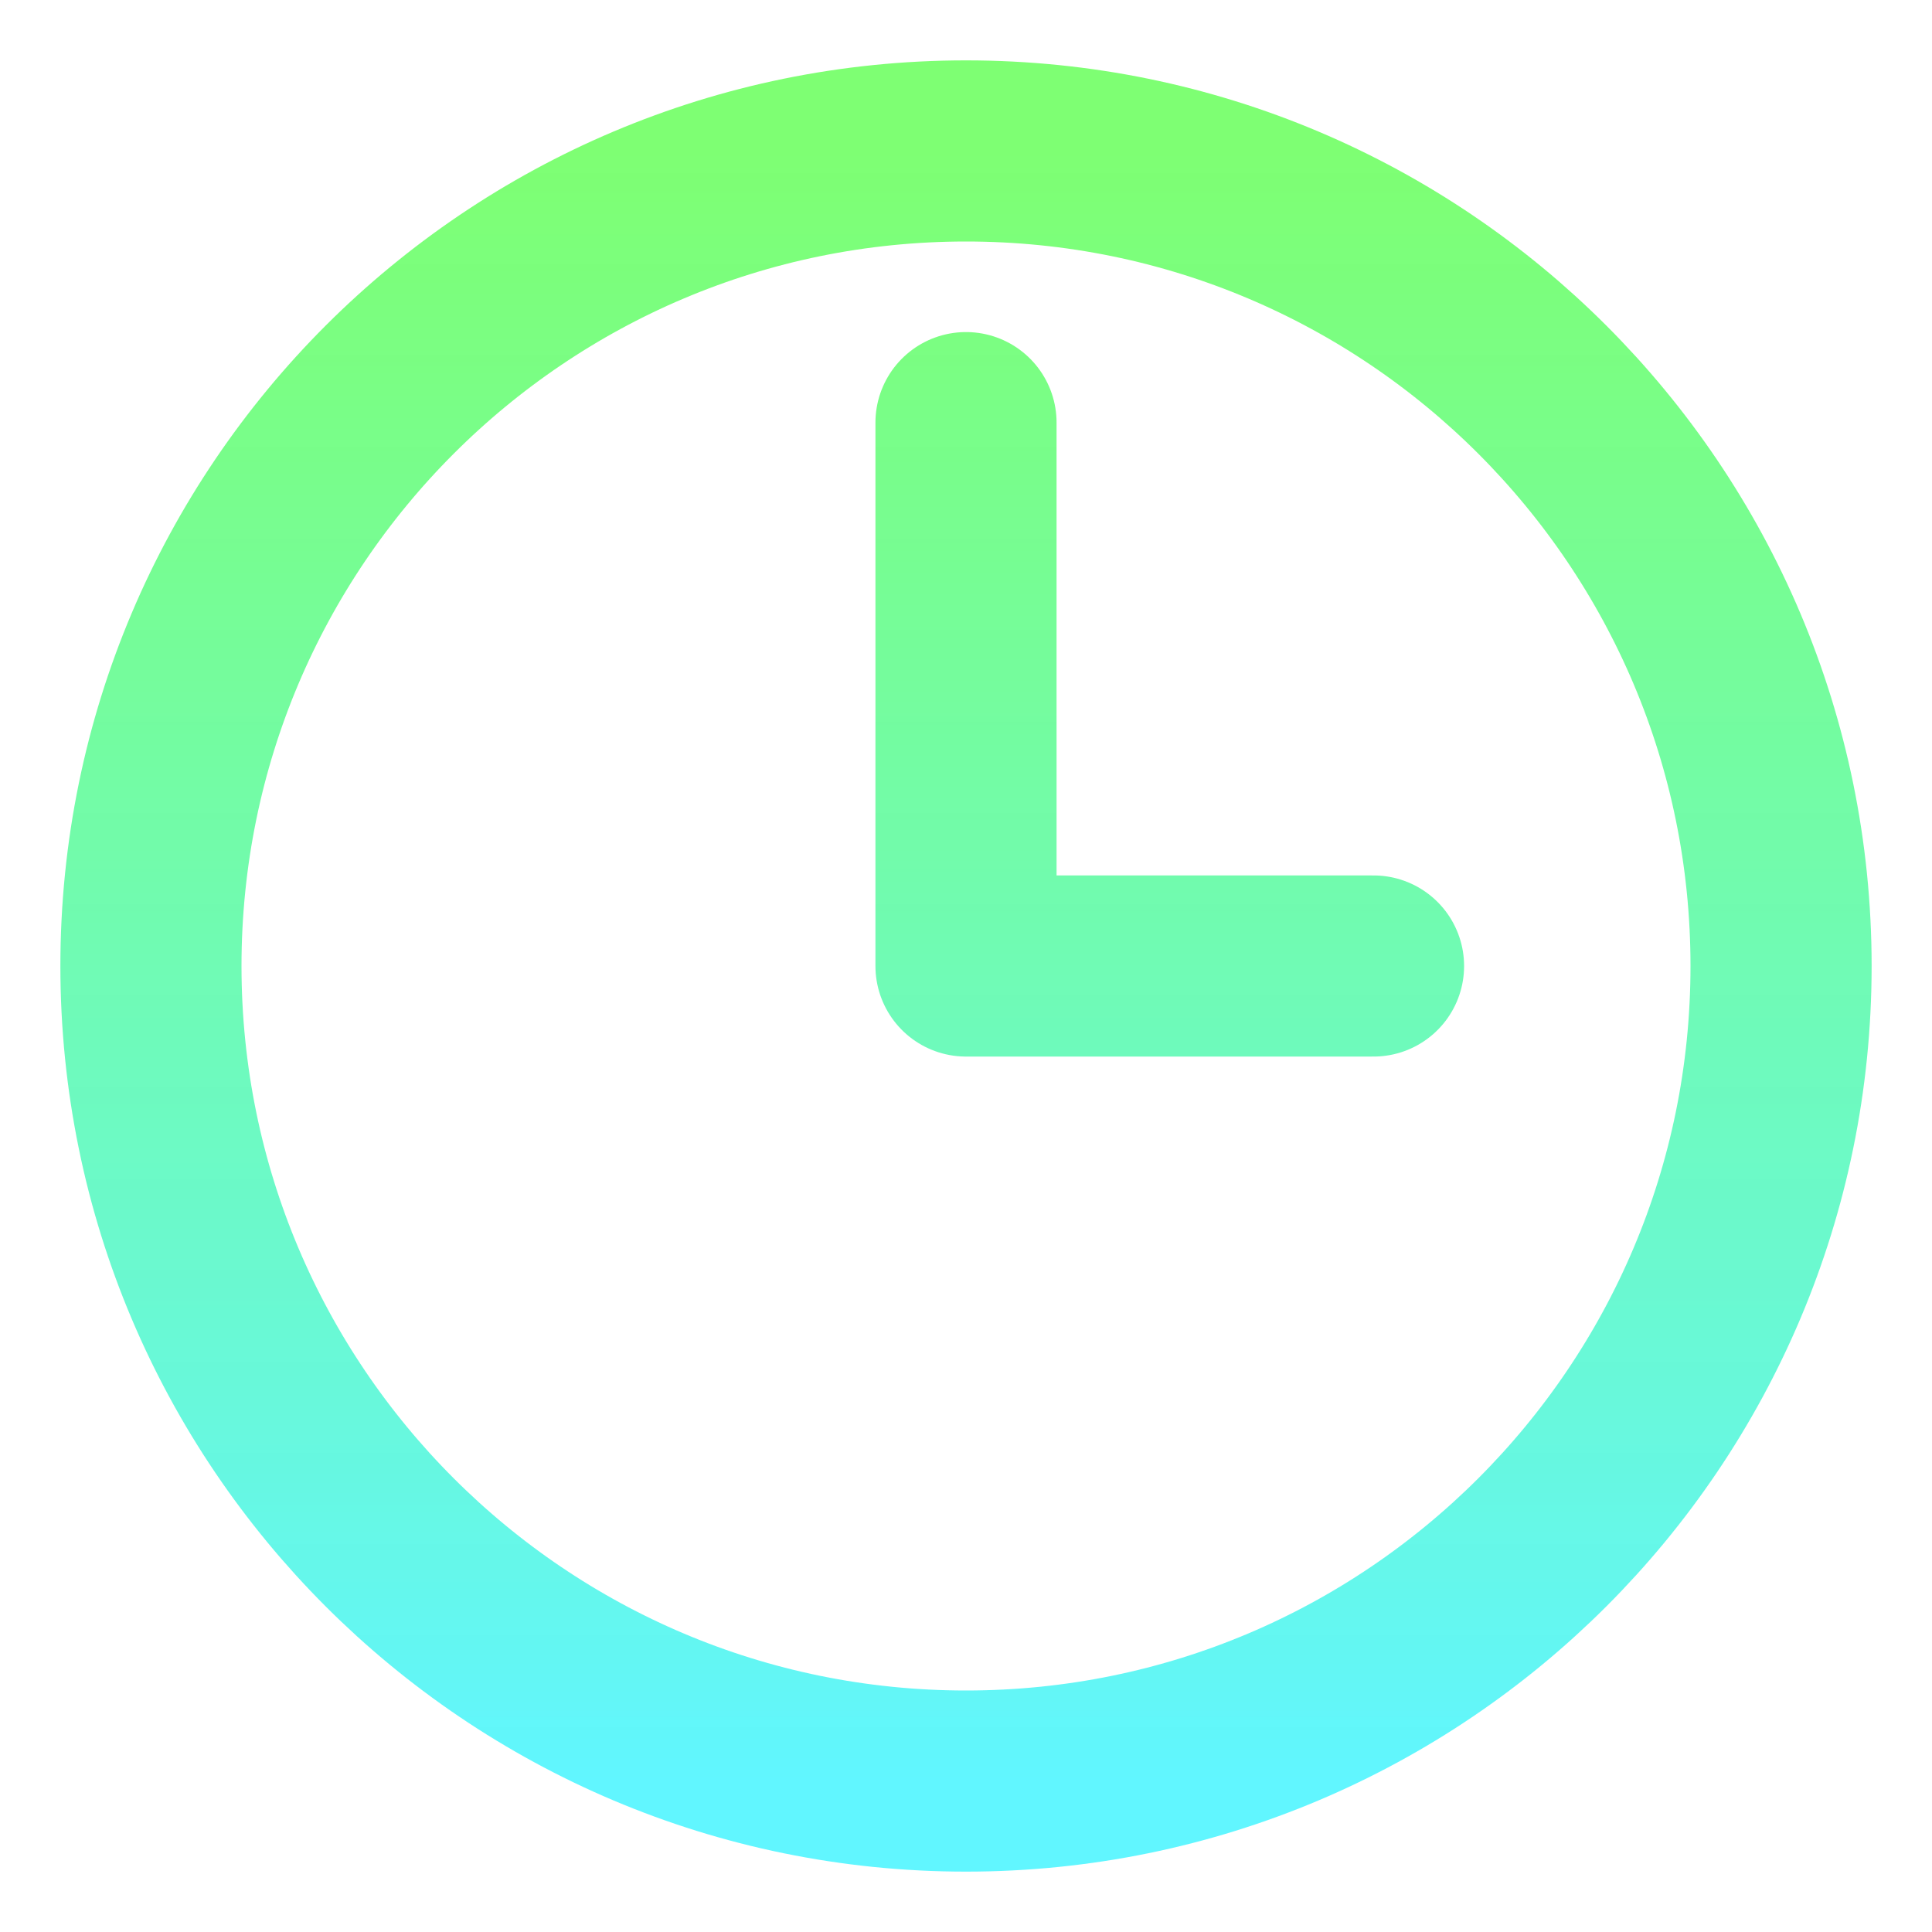 <svg width="16" height="16" viewBox="0 0 16 16" fill="none" xmlns="http://www.w3.org/2000/svg">
<path d="M8 3.5V8H11.375M14.75 8C14.75 11.728 11.728 14.75 8 14.75C4.272 14.75 1.25 11.728 1.25 8C1.25 4.272 4.272 1.25 8 1.25C11.728 1.25 14.75 4.272 14.75 8Z" stroke="url(#paint0_linear_879_965)" stroke-width="1.5" stroke-linecap="round" stroke-linejoin="round"/>
<defs>
<linearGradient id="paint0_linear_879_965" x1="8" y1="1.25" x2="8" y2="14.75" gradientUnits="userSpaceOnUse">
<stop stop-color="#14FF00" stop-opacity="0.55"/>
<stop offset="1" stop-color="#00F0FF" stop-opacity="0.62"/>
</linearGradient>
</defs>
</svg>
